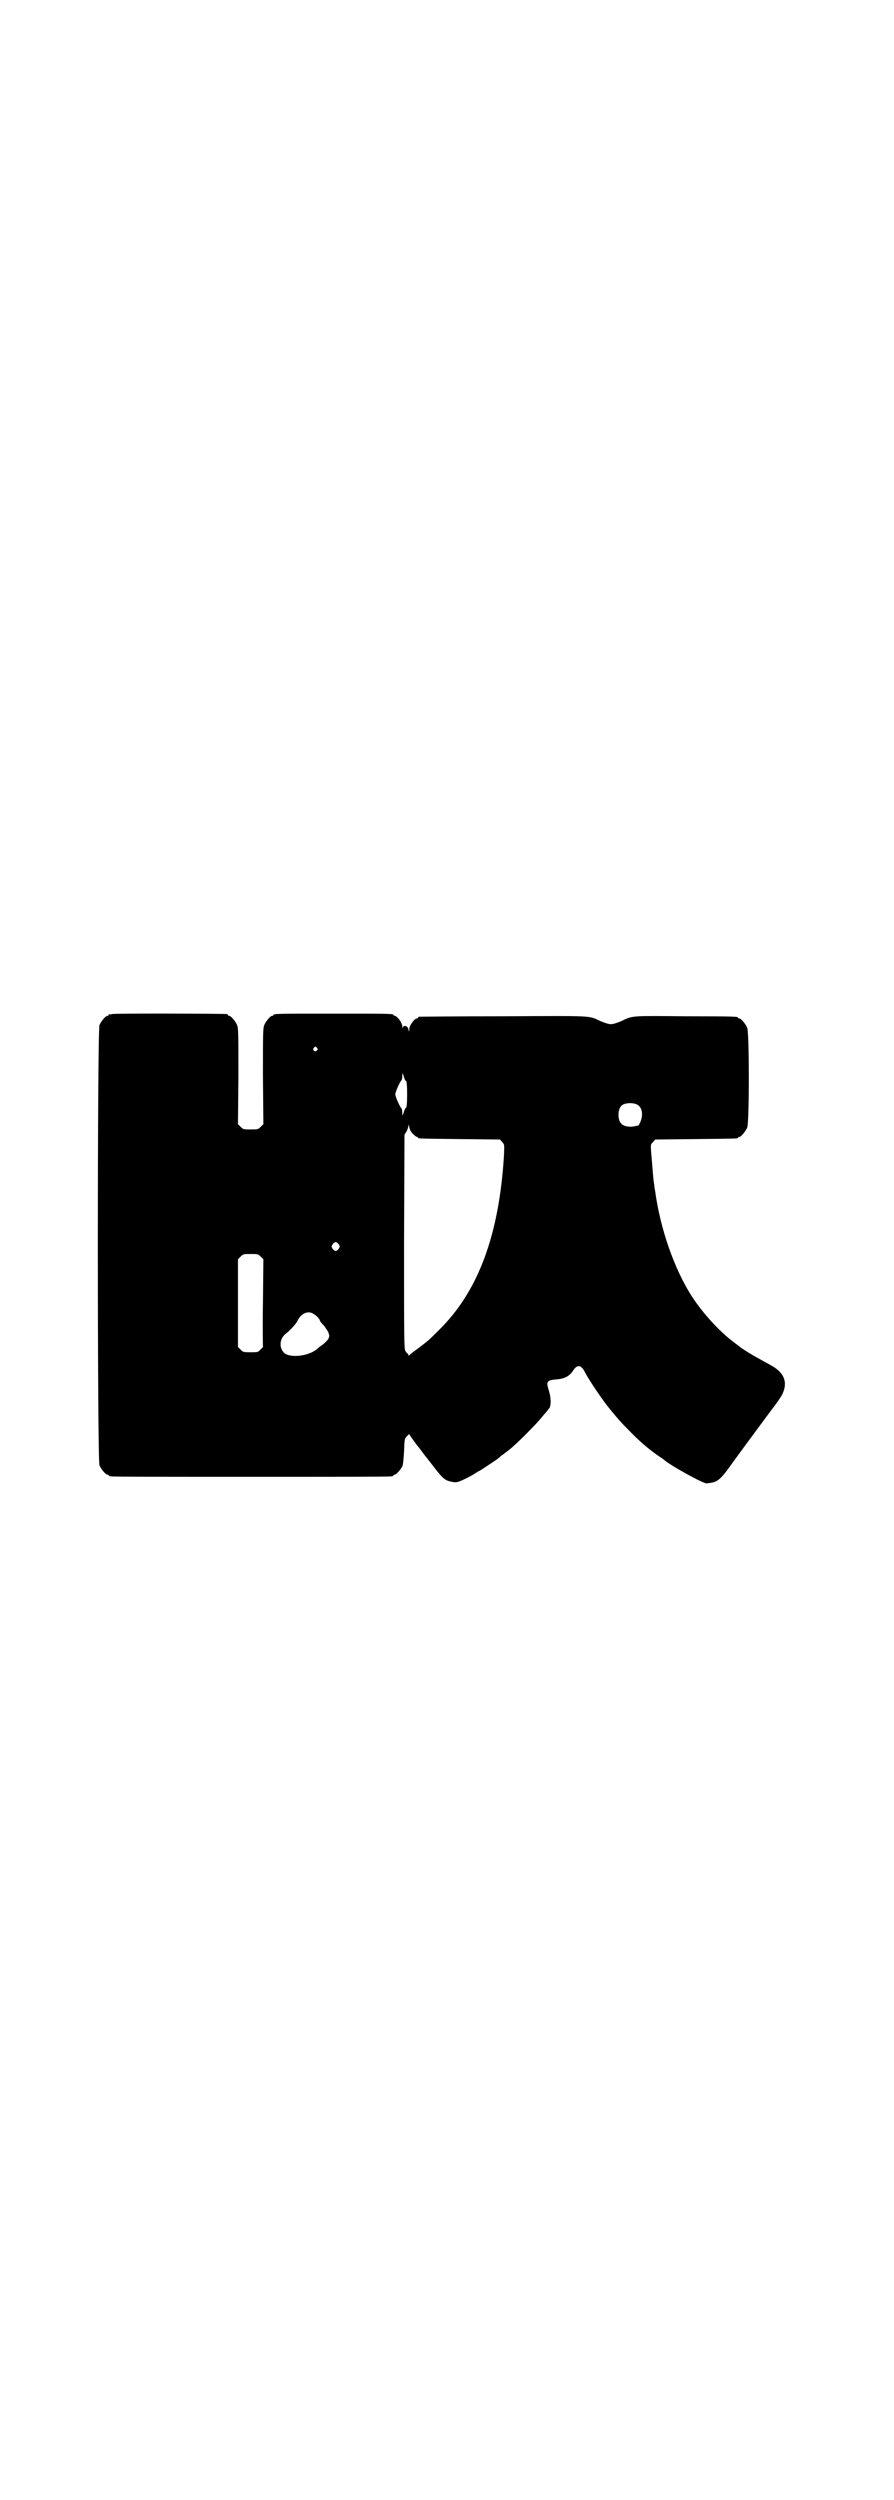 <?xml version="1.0" standalone="no"?>
<!DOCTYPE svg PUBLIC "-//W3C//DTD SVG 20010904//EN"
 "http://www.w3.org/TR/2001/REC-SVG-20010904/DTD/svg10.dtd">
<svg version="1.0" xmlns="http://www.w3.org/2000/svg"
 width="1020pt" height="2850pt" viewBox="0 0 1020 2850"
 preserveAspectRatio="xMidYMid meet">
<g transform="translate(0,2850) scale(0.5,-0.5)"
fill="#000000" stroke="none">
<path d="M256 3388 c-3 -1 -6 -1 -7 0 0 0 -1 0 -1 -2 0 -1 -1 -2 -3 -2 -4 0
-14 -12 -18 -21 -5 -12 -5 -992 0 -1004 4 -9 14 -21 18 -21 2 0 3 -1 3 -2 0 0
2 -2 6 -2 3 -1 146 -1 319 -1 173 0 316 0 320 1 3 0 5 2 5 2 0 1 1 2 3 2 3 0
14 12 17 19 2 3 3 19 4 34 1 27 1 29 7 35 3 3 5 5 5 4 0 -1 17 -25 20 -28 1
-1 5 -6 10 -13 5 -7 10 -13 11 -14 1 -2 7 -9 13 -17 20 -26 26 -32 37 -35 7
-2 14 -3 18 -2 7 1 33 14 43 21 3 2 6 4 7 4 1 0 36 23 44 29 3 3 7 6 8 7 1 0
8 6 15 11 17 13 64 60 79 79 7 8 13 15 13 16 6 4 6 25 0 43 -6 19 -4 22 16 24
19 1 31 7 39 19 10 16 19 15 28 -3 10 -19 41 -65 57 -84 18 -22 26 -31 42 -47
24 -25 45 -43 68 -59 6 -4 12 -8 13 -9 14 -13 89 -54 97 -54 2 0 8 1 14 2 13
3 21 10 47 47 19 26 41 56 87 118 12 15 24 33 26 38 12 27 3 49 -30 66 -9 5
-22 12 -27 15 -10 5 -37 22 -39 24 -1 1 -8 6 -17 13 -32 24 -70 66 -94 103
-40 62 -72 153 -84 240 -1 5 -2 11 -2 14 -2 11 -3 24 -5 50 -4 45 -4 42 2 48
l5 6 92 1 c95 1 97 1 97 3 0 1 1 2 3 2 4 0 14 12 18 21 5 11 5 217 0 228 -4 9
-14 21 -18 21 -2 0 -3 1 -3 2 0 2 -1 3 -119 3 -124 1 -121 2 -147 -11 -10 -4
-18 -7 -24 -7 -6 0 -14 3 -24 7 -27 13 -16 12 -222 11 -104 0 -190 -1 -191 -1
-2 0 -3 -1 -3 -2 0 -1 -1 -2 -3 -2 -5 0 -17 -16 -17 -24 0 -7 -1 -7 -2 -1 -1
8 -11 11 -13 4 0 -2 -1 -1 -1 3 0 8 -12 24 -17 24 -2 0 -3 1 -3 2 0 3 -13 3
-137 3 -124 0 -137 0 -137 -3 0 -1 -1 -2 -3 -2 -4 0 -14 -12 -18 -21 -3 -7 -3
-21 -3 -117 l1 -109 -6 -6 c-6 -6 -7 -6 -23 -6 -16 0 -17 0 -23 6 l-6 6 1 109
c0 96 0 110 -3 117 -4 9 -14 21 -18 21 -2 0 -3 1 -3 2 0 1 -1 2 -2 2 -7 1
-258 2 -262 0z m467 -77 c3 -3 3 -3 0 -6 -4 -5 -11 1 -7 6 4 4 4 4 7 0z m200
-70 c1 -3 2 -5 3 -5 2 0 3 -10 3 -31 0 -21 -1 -31 -3 -31 -1 0 -3 -4 -6 -14
-1 -4 -2 -4 -2 3 0 5 -1 9 -2 10 -4 4 -14 27 -14 32 0 5 10 28 14 32 1 1 2 5
2 10 0 7 1 7 2 3 1 -3 2 -7 3 -9z m532 -60 c13 -8 13 -30 2 -47 -1 0 -5 -1
-10 -2 -11 -2 -24 0 -29 6 -9 8 -9 32 0 41 7 7 27 8 37 2z m-513 -66 c4 -4 8
-7 9 -7 2 0 3 -1 3 -2 0 -2 2 -2 96 -3 l91 -1 5 -6 c5 -5 5 -5 4 -30 -11 -182
-59 -310 -147 -397 -25 -25 -25 -25 -50 -44 -10 -7 -19 -14 -20 -16 0 -1 -1 0
-1 2 0 1 -1 3 -2 3 -1 0 -3 3 -5 6 -3 5 -3 32 -3 250 l1 243 5 8 c2 4 4 10 4
13 0 3 1 2 2 -4 1 -5 3 -10 8 -15z m-169 -252 c3 -5 3 -5 0 -10 -2 -3 -5 -5
-7 -5 -2 0 -5 2 -7 5 -3 5 -3 5 0 10 2 3 5 5 7 5 2 0 5 -2 7 -5z m-178 -28 l6
-6 -1 -100 c-1 -54 0 -99 0 -99 1 0 -1 -3 -5 -6 -6 -7 -6 -7 -23 -7 -16 0 -17
0 -23 6 l-6 6 0 100 0 100 6 6 c6 6 7 6 23 6 16 0 17 0 23 -6z m121 -131 c6
-3 14 -12 14 -15 0 -1 3 -5 7 -9 4 -4 9 -12 12 -17 3 -9 3 -9 0 -16 -2 -3 -8
-9 -13 -13 -5 -3 -11 -8 -13 -10 -19 -16 -62 -21 -75 -8 -12 12 -10 33 5 44
11 9 23 22 26 29 8 17 25 24 37 15z"/>
</g>
</svg>
